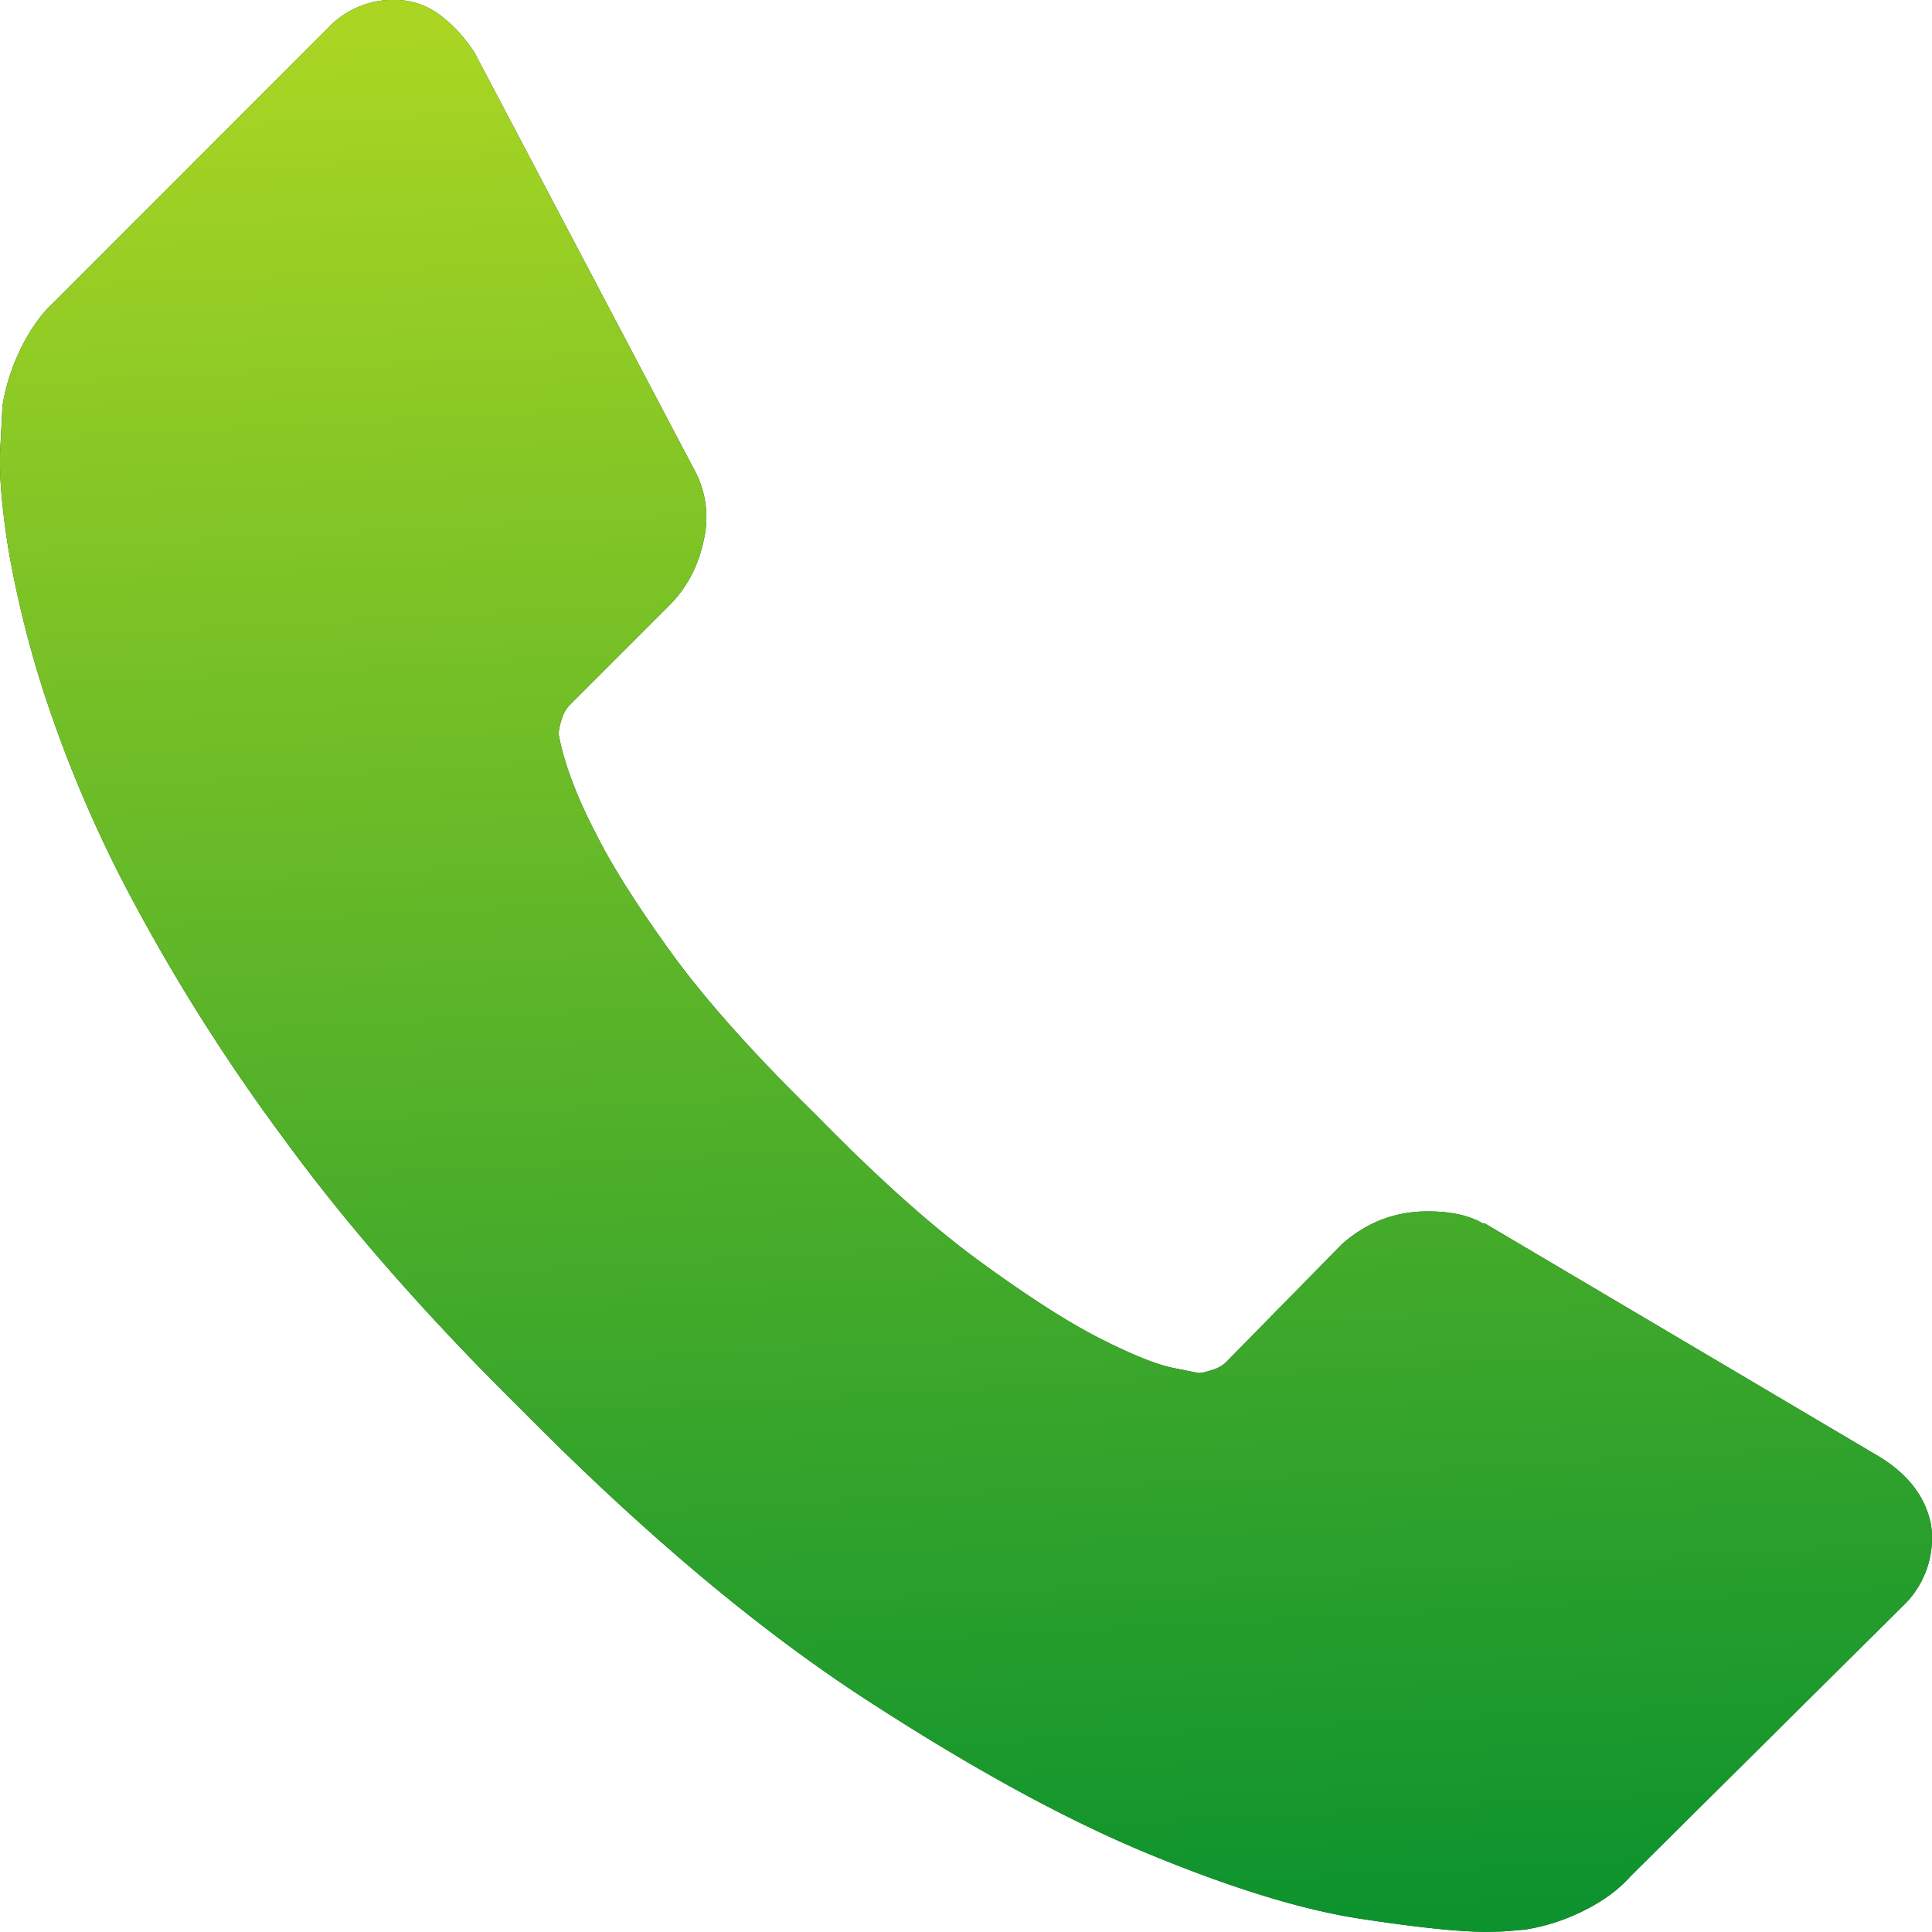 <svg xmlns="http://www.w3.org/2000/svg" xmlns:xlink="http://www.w3.org/1999/xlink" width="19" height="19" viewBox="0 0 19 19"><defs><path id="971pa" d="M826.99 29.993a.919.919 0 0 1-.281.805l-2.676 2.656c-.12.135-.278.249-.472.343a1.98 1.98 0 0 1-.573.181c-.014 0-.054.004-.121.01-.067.007-.154.01-.262.01-.254 0-.667-.043-1.237-.13-.57-.088-1.267-.303-2.091-.644-.825-.343-1.76-.857-2.806-1.54-1.046-.685-2.16-1.624-3.34-2.817-.938-.927-1.716-1.813-2.332-2.658a18.819 18.819 0 0 1-1.489-2.345 12.613 12.613 0 0 1-.845-1.952 10.317 10.317 0 0 1-.382-1.51c-.067-.422-.094-.754-.08-.996.013-.241.02-.375.02-.402.027-.189.087-.38.18-.573.095-.196.209-.353.343-.474l2.675-2.677a.887.887 0 0 1 .644-.282c.174 0 .328.05.462.15.134.102.248.226.342.374l2.152 4.085a.98.98 0 0 1 .1.704c-.053.256-.167.47-.341.645l-.986.986a.333.333 0 0 0-.07.131c-.02.06-.03.11-.03.15.053.282.174.605.362.967.16.322.409.714.744 1.178.335.462.811.996 1.428 1.6.604.617 1.14 1.096 1.61 1.439.469.341.86.594 1.176.754.315.16.556.258.724.292l.251.05c.027 0 .07-.01.131-.03a.339.339 0 0 0 .131-.07l1.146-1.167c.242-.215.523-.323.845-.323.228 0 .41.041.543.12h.02l3.882 2.296c.282.174.45.396.503.664z"/><linearGradient id="971pb" x1="818" x2="817" y1="34" y2="15" gradientUnits="userSpaceOnUse"><stop offset="0" stop-color="#0d932e"/><stop offset="1" stop-color="#aad623"/></linearGradient></defs><g><g transform="translate(-808 -15)"><use fill="#054e00" xlink:href="#971pa"/><use fill="url(#971pb)" xlink:href="#971pa"/></g></g></svg>